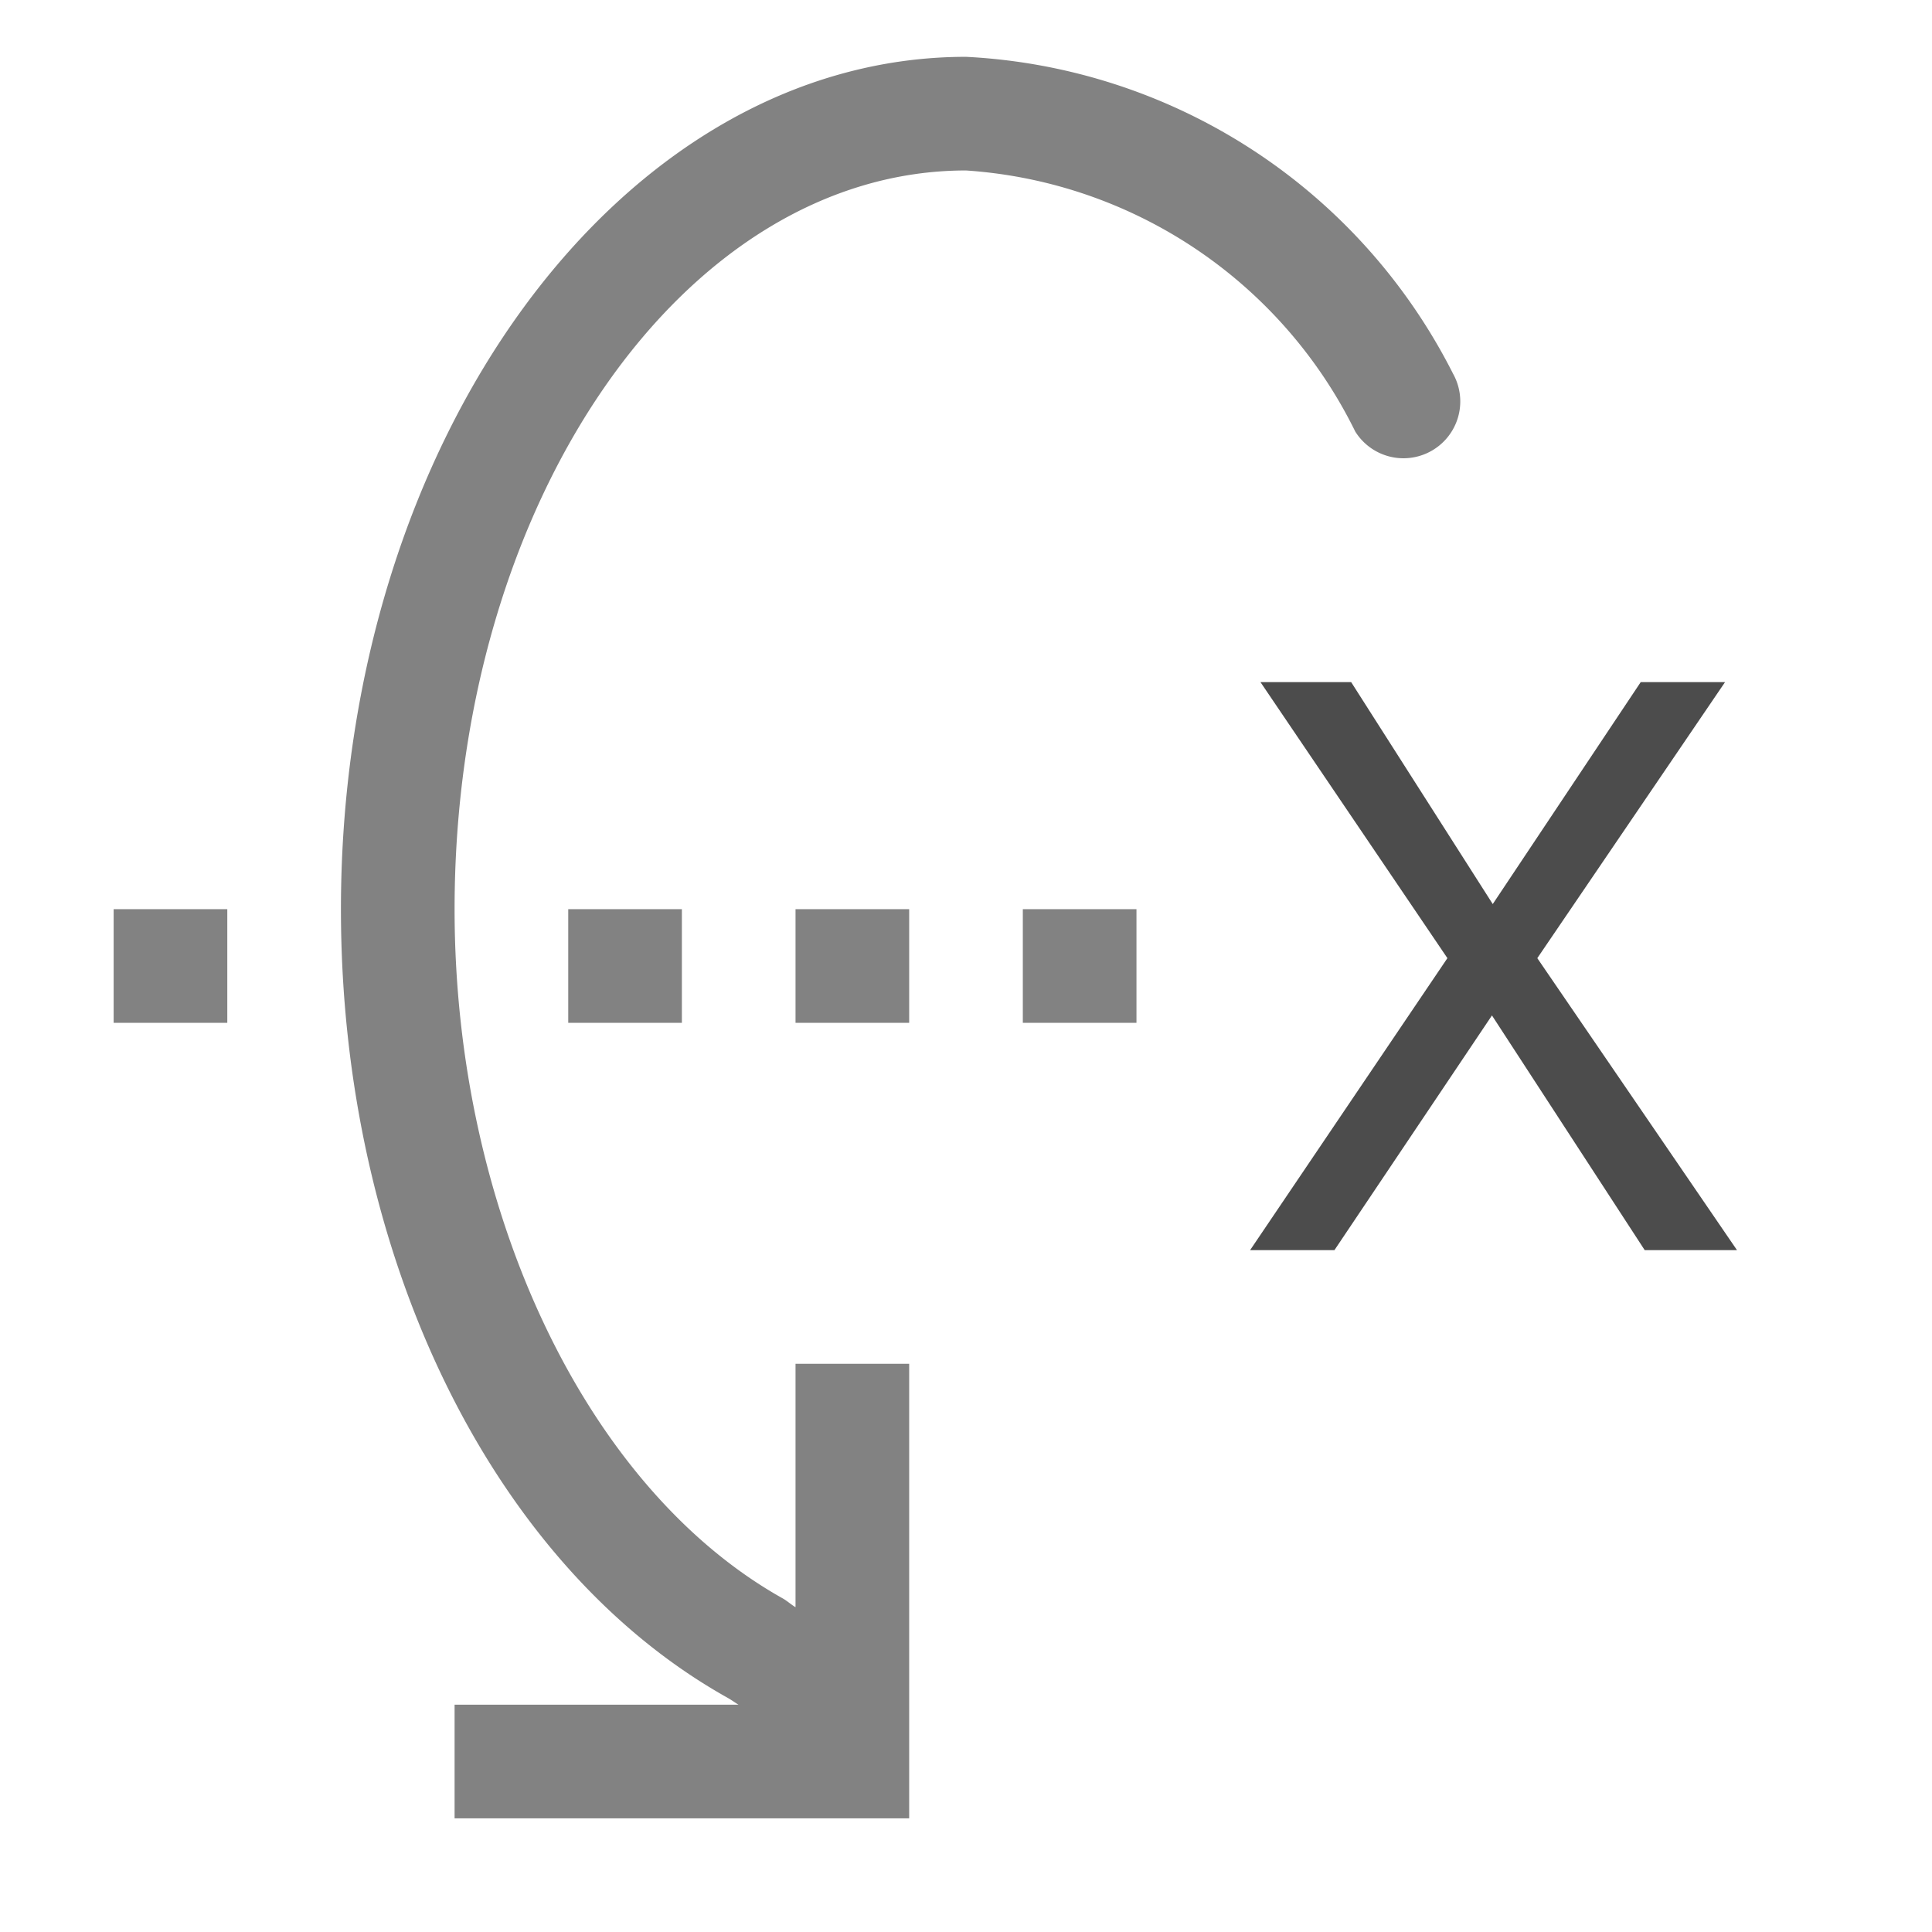 <svg xmlns="http://www.w3.org/2000/svg" width="17" height="17" viewBox="0 0 17 17"><path fill="#828282" d="M12.786 3.289A5.09 5.09 0 0 0 8.5.5C5.467.5 3 3.864 3 8c0 3.058 1.334 5.781 3.4 6.938.036.02.064.041.098.062H4v1h4v-4H7v2.142c-.039-.023-.073-.055-.112-.077C5.161 13.098 4 10.66 4 8c0-3.584 2.019-6.5 4.5-6.5a4.123 4.123 0 0 1 3.425 2.297.5.5 0 0 0 .861-.508z"/><path fill="#828282" d="M7 8h1v1H7zM1 8h1v1H1zM9 8h1v1H9zM5 8h1v1H5z"/><path fill="#4c4c4c" d="M12.736 8.431L11 11h.742l1.386-2.065L14.472 11h.812l-1.757-2.569 1.652-2.429h-.742l-1.302 1.953-1.246-1.953h-.798l1.645 2.429z"/></svg>